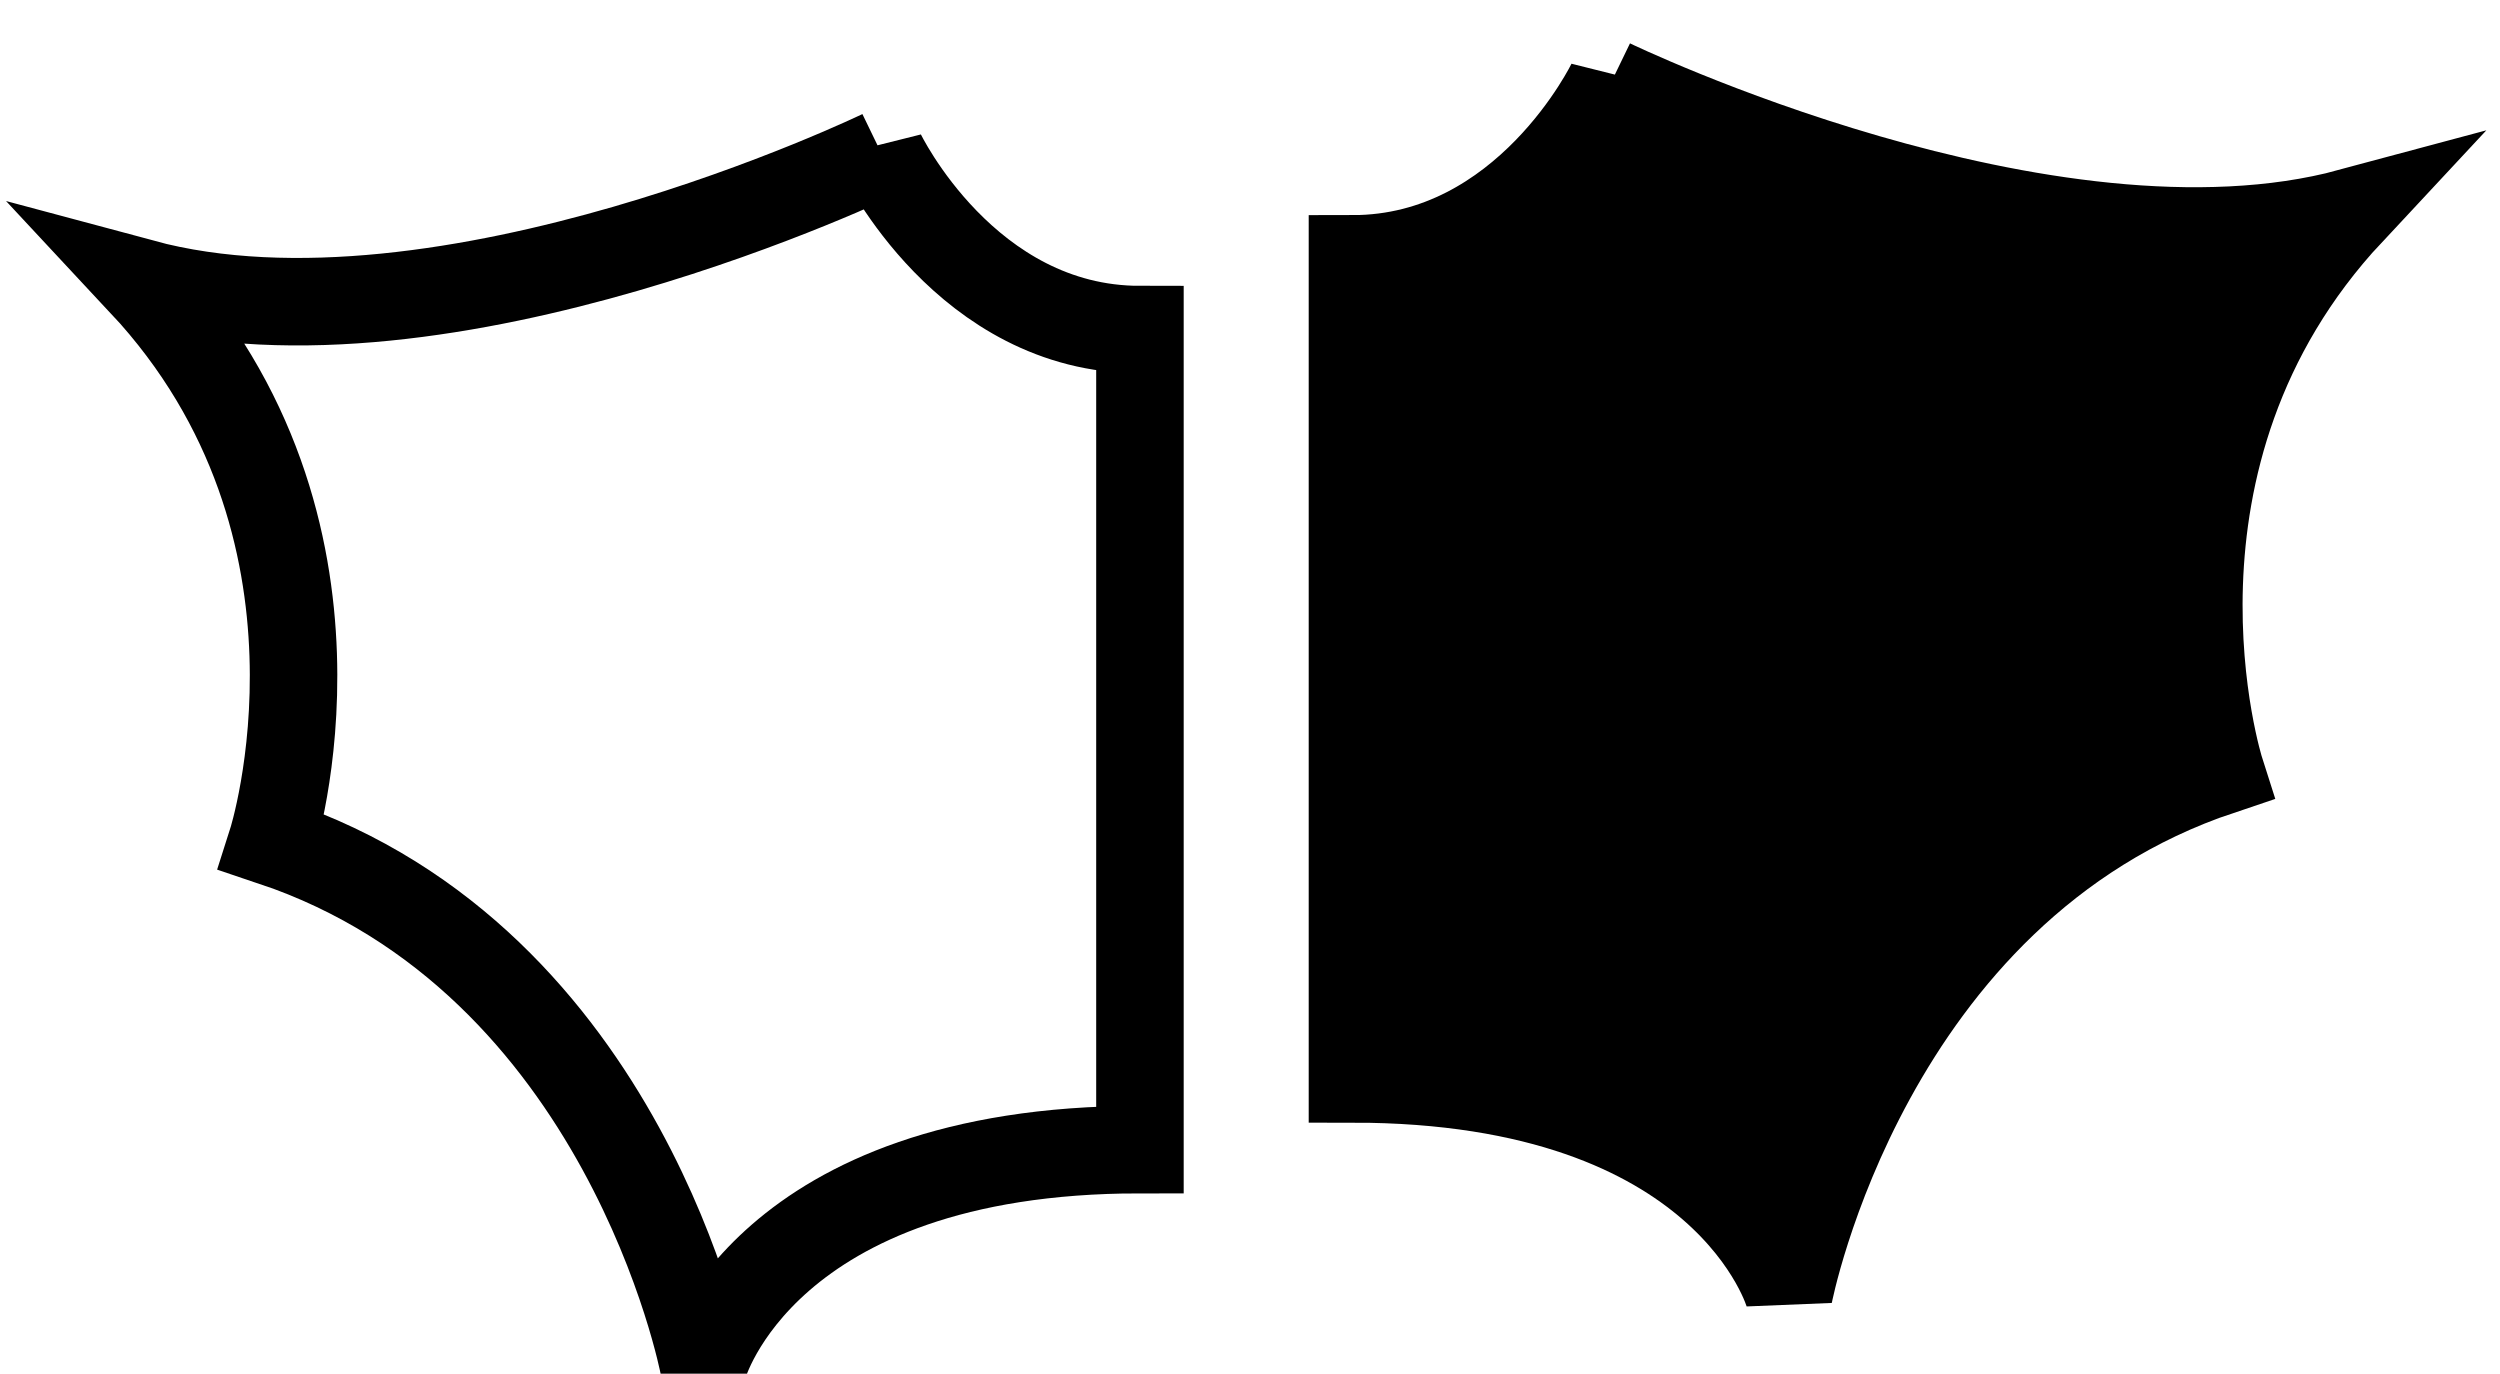 <?xml version="1.0" encoding="UTF-8" standalone="no"?>
<!-- Created with Inkscape (http://www.inkscape.org/) -->

<svg
   width="18.704mm"
   height="10.277mm"
   viewBox="0 0 18.704 10.277"
   version="1.1"
   id="svg5"
   inkscape:version="1.1.1 (c3084ef, 2021-09-22)"
   sodipodi:docname="ozzy_icon_small_black.svg"
   xmlns:inkscape="http://www.inkscape.org/namespaces/inkscape"
   xmlns:sodipodi="http://sodipodi.sourceforge.net/DTD/sodipodi-0.dtd"
   xmlns="http://www.w3.org/2000/svg"
   xmlns:svg="http://www.w3.org/2000/svg">
  <sodipodi:namedview
     id="namedview7"
     pagecolor="#ffffff"
     bordercolor="#666666"
     borderopacity="1.0"
     inkscape:pageshadow="2"
     inkscape:pageopacity="0.0"
     inkscape:pagecheckerboard="0"
     inkscape:document-units="mm"
     showgrid="false"
     showguides="true"
     inkscape:guide-bbox="true"
     inkscape:zoom="1.4608844"
     inkscape:cx="73.58556"
     inkscape:cy="-2.0535505"
     inkscape:window-width="1510"
     inkscape:window-height="828"
     inkscape:window-x="0"
     inkscape:window-y="38"
     inkscape:window-maximized="0"
     inkscape:current-layer="g5767"
     fit-margin-top="0"
     fit-margin-left="0"
     fit-margin-right="0"
     fit-margin-bottom="0">
    <sodipodi:guide
       position="12.432,253.74"
       orientation="1,0"
       id="guide2249" />
  </sodipodi:namedview>
  <defs
     id="defs2">
    <inkscape:path-effect
       effect="mirror_symmetry"
       start_point="103.901,33.817"
       end_point="103.901,75.461"
       center_point="103.901,54.639"
       id="path-effect2765"
       is_visible="true"
       lpeversion="1.1"
       mode="free"
       discard_orig_path="false"
       fuse_paths="true"
       oposite_fuse="false"
       split_items="true"
       split_open="false" />
    <inkscape:path-effect
       effect="mirror_symmetry"
       start_point="110.272,46.559"
       end_point="108.802,136.738"
       center_point="109.537,91.649"
       id="path-effect1917"
       is_visible="true"
       lpeversion="1.1"
       mode="free"
       discard_orig_path="false"
       fuse_paths="false"
       oposite_fuse="false"
       split_items="false"
       split_open="false" />
    <inkscape:path-effect
       effect="vonkoch"
       id="path-effect1915"
       is_visible="true"
       lpeversion="1"
       ref_path="M 12.743,86.012 H 108.802"
       generator="m 12.743,136.738 h 32.02 m 32.02,0 h 32.02"
       similar_only="false"
       nbgenerations="1"
       drawall="true"
       maxComplexity="1000" />
    <inkscape:path-effect
       effect="curvestitching"
       id="path-effect1913"
       is_visible="true"
       lpeversion="1"
       count="5"
       startpoint_edge_variation="0;1"
       startpoint_spacing_variation="0;1"
       endpoint_edge_variation="0;1"
       endpoint_spacing_variation="0;1"
       strokepath="M 0,0 H 1"
       prop_scale="1"
       scale_y_rel="false" />
    <inkscape:path-effect
       effect="slice"
       start_point="60.772,35.287"
       end_point="60.772,136.738"
       center_point="60.772,86.012"
       id="path-effect1910"
       is_visible="true"
       lpeversion="1"
       allow_transforms="true" />
  </defs>
  <g
     inkscape:label="Layer 1"
     inkscape:groupmode="layer"
     id="layer1"
     transform="translate(-91.469,-39.077)">
    <g
       id="g5767"
       transform="matrix(0.654,0,0,0.654,32.047,13.691)"
       style="stroke-width:1.001;stroke-miterlimit:4;stroke-dasharray:none">
      <path
         style="fill:none;fill-opacity:1;stroke:#000000;stroke-width:1.001;stroke-linecap:butt;stroke-linejoin:miter;stroke-miterlimit:4;stroke-dasharray:none;stroke-opacity:1"
         d="m 100.943,40.572 c 0,0 -4.989,2.414 -8.455,1.482 2.625,2.813 1.482,6.393 1.482,6.393 4.053,1.358 4.938,5.99 4.938,5.99 0,0 0.686,-2.469 4.992,-2.469 v -9.381 c -1.99,0 -2.957,-2.016 -2.957,-2.016 z"
         id="path2284"
         sodipodi:nodetypes="ccccccc"
         inkscape:path-effect="#path-effect2765"
         inkscape:original-d="m 103.90099,42.588151 v 9.380561 c -4.306668,0 -4.993134,2.468333 -4.993134,2.468333 0,0 -0.884401,-4.632904 -4.937045,-5.99046 0,0 1.143222,-3.578505 -1.482266,-6.391813 3.465929,0.931542 8.455675,-1.482709 8.455675,-1.482709 0,0 0.96727,2.016088 2.95677,2.016088 z" />
      <path
         id="mirror-path-effect2765"
         d="m 109.288,39.763 c 0,0 4.989,2.414 8.455,1.482 -2.625,2.813 -1.482,6.393 -1.482,6.393 -4.053,1.358 -4.938,5.99 -4.938,5.99 0,0 -0.686,-2.469 -4.992,-2.469 v -9.381 c 1.99,0 2.957,-2.016 2.957,-2.016 z"
         style="fill:#000000;fill-opacity:1;stroke:#000000;stroke-width:1.001;stroke-linecap:butt;stroke-linejoin:miter;stroke-miterlimit:4;stroke-dasharray:none;stroke-opacity:1" />
    </g>
  </g>
</svg>
